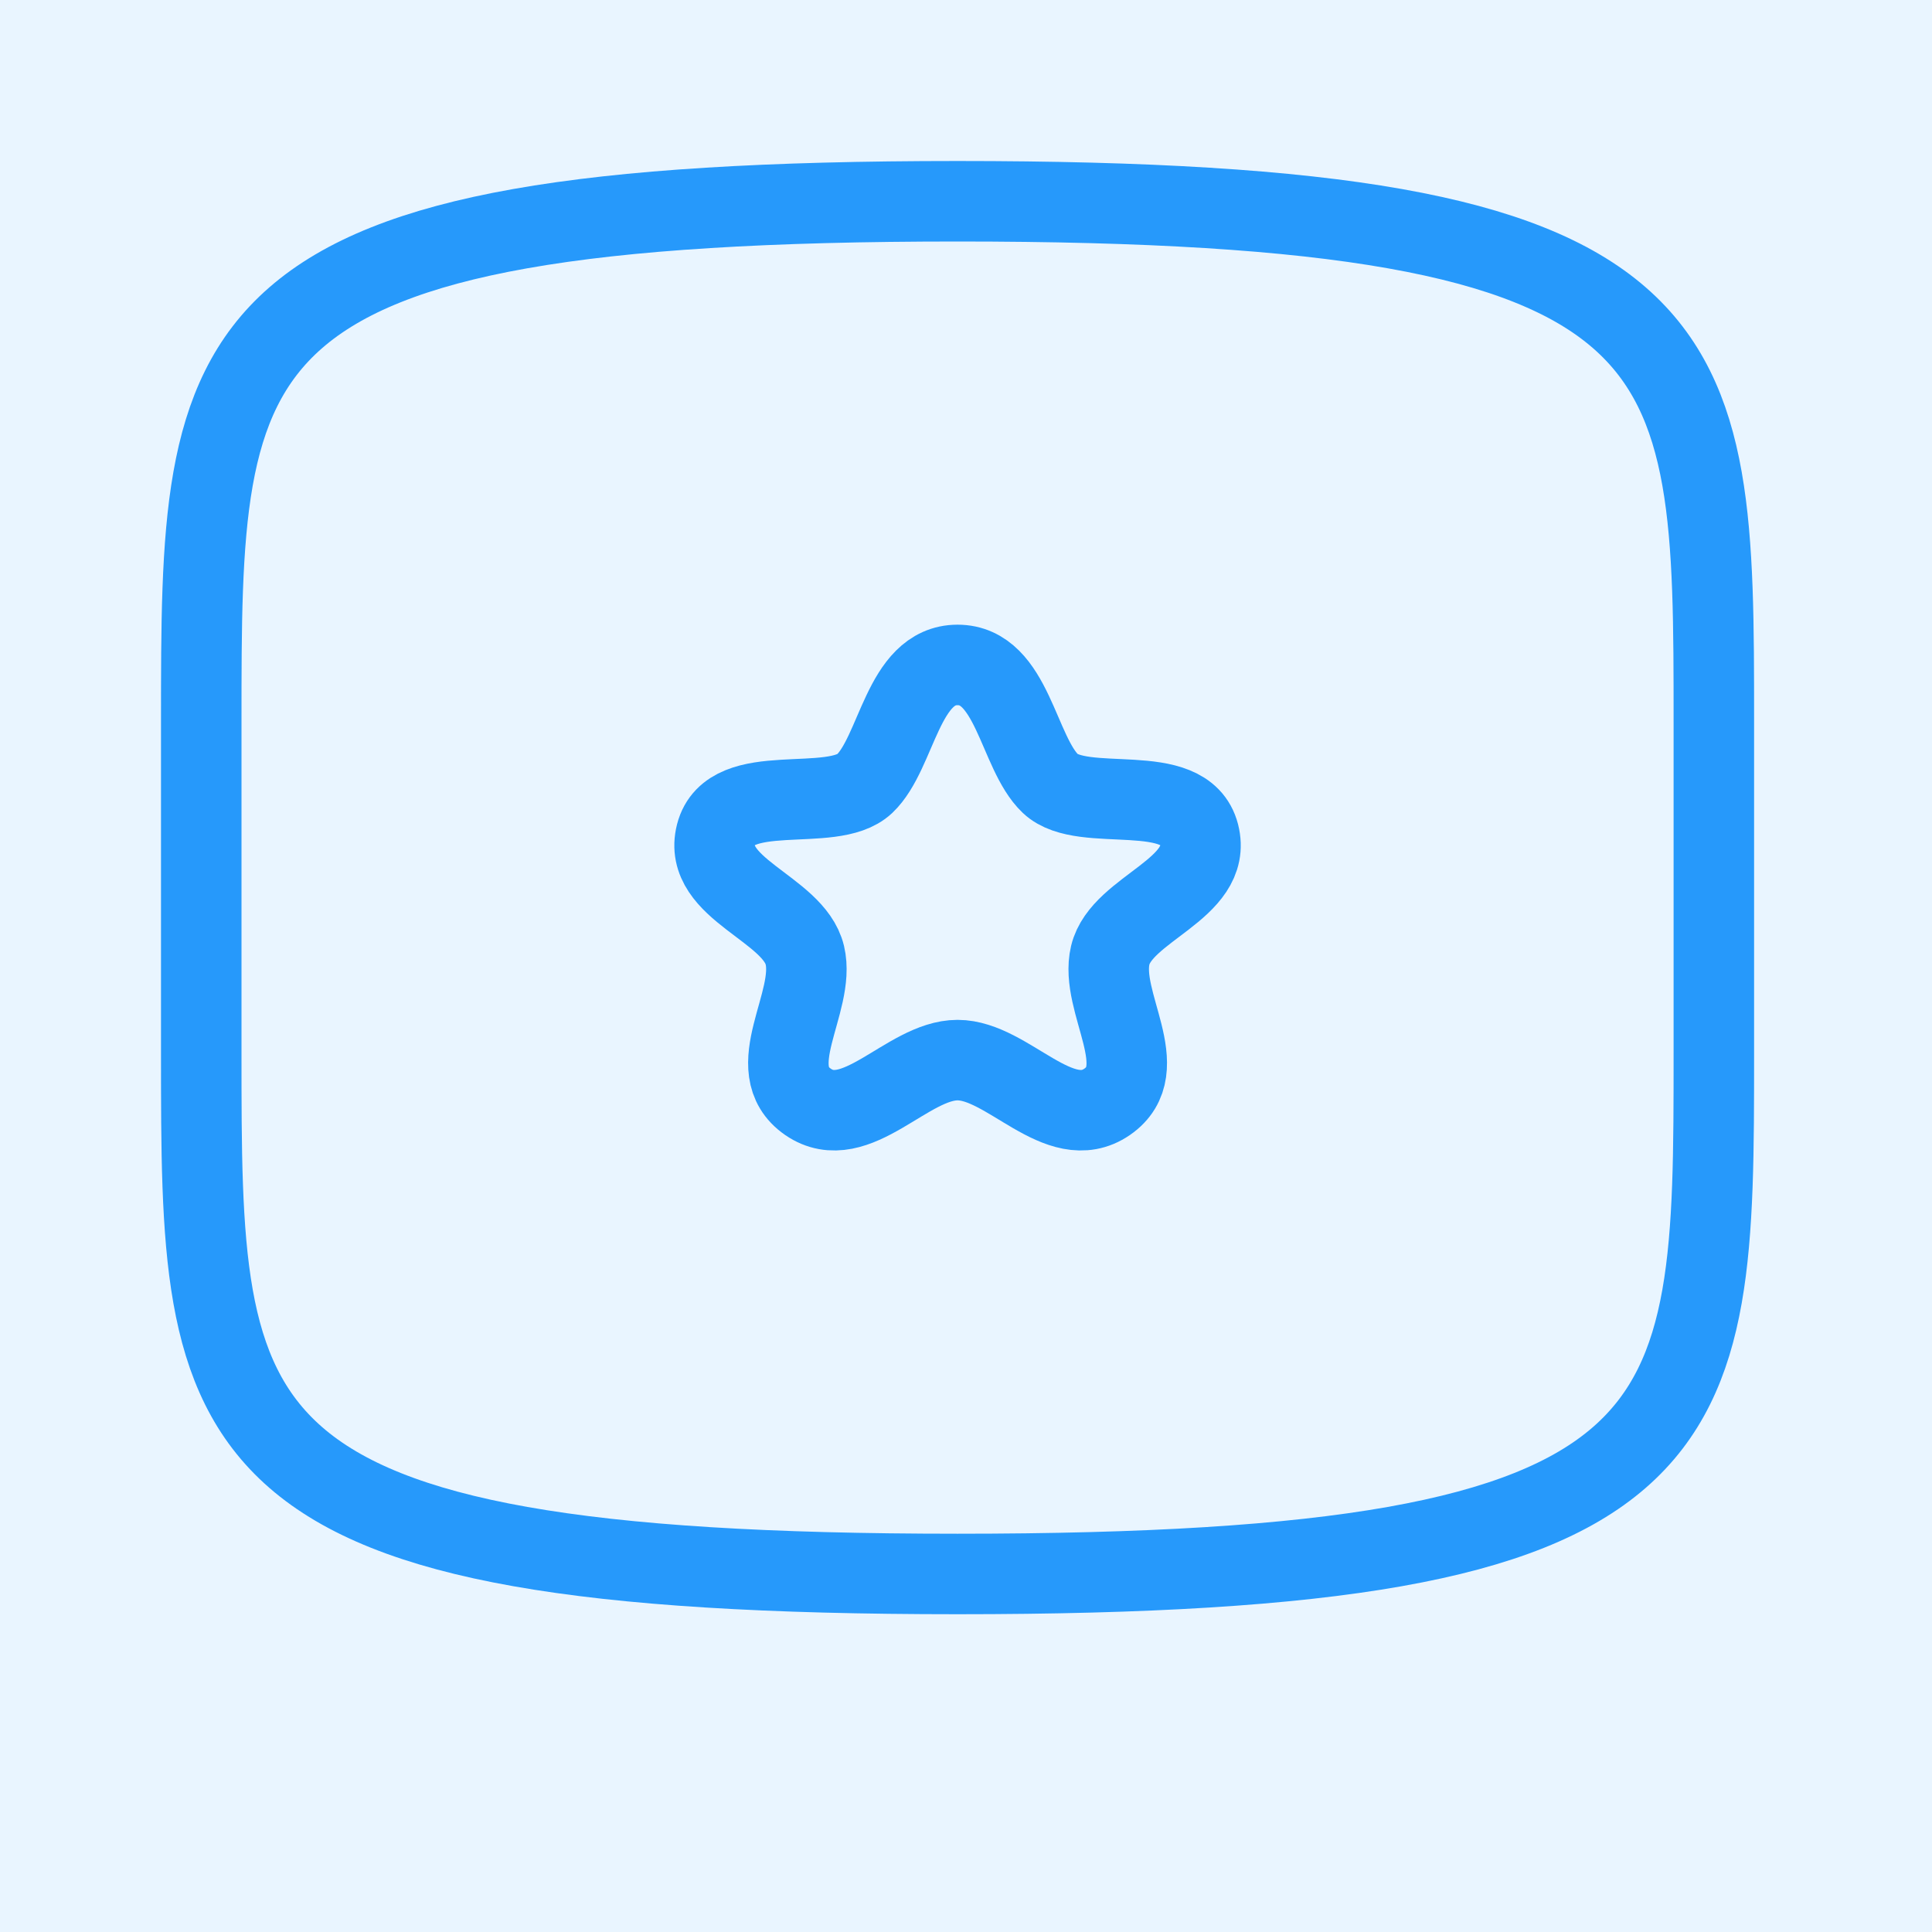 <svg width="48" height="48" viewBox="0 0 48 48" fill="none" xmlns="http://www.w3.org/2000/svg">
<rect x="0" y="0" width="48" height="48" fill="#333333" stroke="none"/>
<g clip-path="url(#clip0_1_549)">
<rect x="-13" y="-15" width="74" height="74" rx="4" fill="#E9F5FF"/>
<path fill-rule="evenodd" clip-rule="evenodd" d="M42.58 26.166V17.937C42.58 8.403 42.58 5 23.79 5C5 5 5 8.403 5 17.937V26.166C5 35.702 5 39.105 23.79 39.105C42.58 39.105 42.58 35.702 42.58 26.166Z" stroke="#2699FB" stroke-width="2" stroke-linecap="round" stroke-linejoin="round"/>
<path fill-rule="evenodd" clip-rule="evenodd" d="M23.79 16.52C22.424 16.52 22.294 18.698 21.482 19.47C20.668 20.239 18.142 19.36 17.79 20.726C17.44 22.094 19.714 22.558 19.996 23.731C20.276 24.904 18.888 26.552 20.074 27.375C21.262 28.193 22.54 26.338 23.79 26.338C25.04 26.338 26.318 28.193 27.506 27.375C28.694 26.552 27.304 24.904 27.584 23.731C27.866 22.558 30.14 22.094 29.79 20.726C29.438 19.36 26.912 20.239 26.098 19.47C25.286 18.698 25.156 16.52 23.79 16.52Z" stroke="#2699FB" stroke-width="2" stroke-linecap="round" stroke-linejoin="round"/>
</g>
<defs>
<clipPath id="clip0_1_549">
<rect width="48" height="48" fill="white"/>
</clipPath>
</defs>
</svg>
